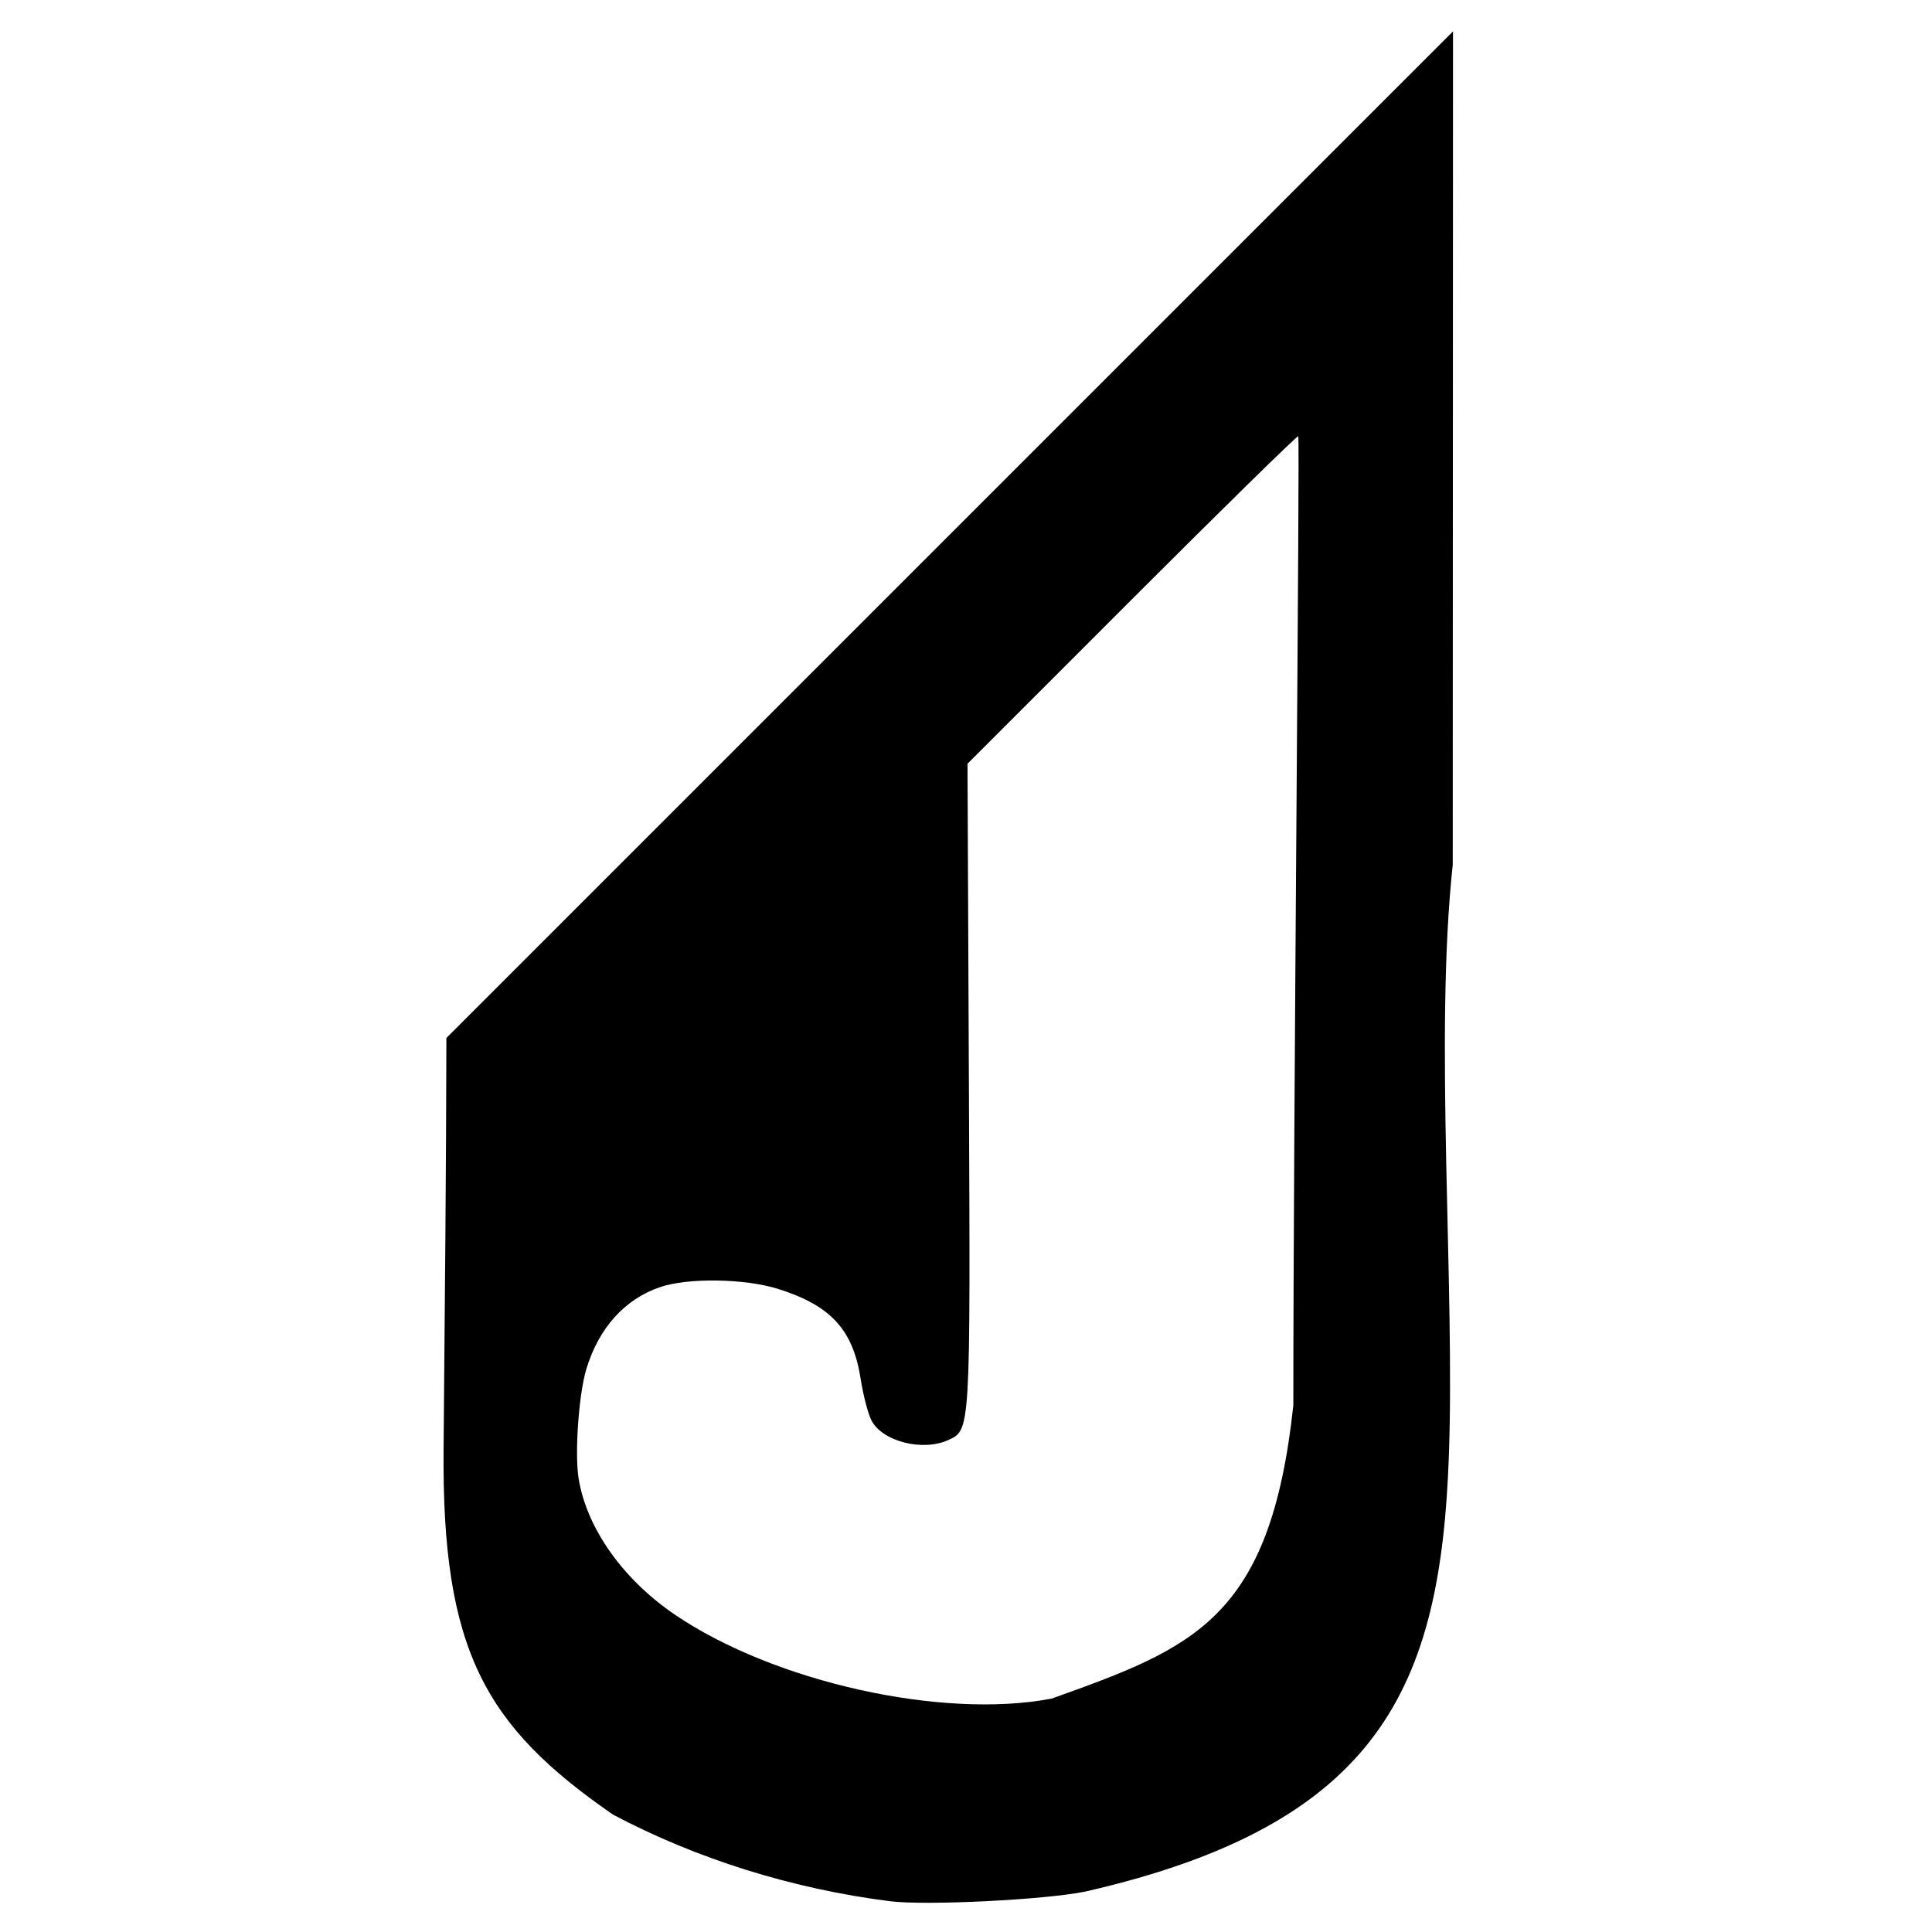 <?xml version="1.0" encoding="UTF-8" standalone="no"?>
<!-- Created with Inkscape (http://www.inkscape.org/) -->

<svg
   xmlns:dc="http://purl.org/dc/elements/1.1/"
   xmlns:cc="http://creativecommons.org/ns#"
   xmlns:rdf="http://www.w3.org/1999/02/22-rdf-syntax-ns#"
   xmlns:svg="http://www.w3.org/2000/svg"
   xmlns="http://www.w3.org/2000/svg"
   xmlns:sodipodi="http://sodipodi.sourceforge.net/DTD/sodipodi-0.dtd"
   xmlns:inkscape="http://www.inkscape.org/namespaces/inkscape"
   id="svg2985"
   version="1.1"
   inkscape:version="0.48.5 r10040"
   width="64"
   height="64"
   sodipodi:docname="JudyIcon.svg"
   inkscape:export-filename="D:\Metroidvania\Judy\IDE\images\icon128.png"
   inkscape:export-xdpi="180"
   inkscape:export-ydpi="180">
  <defs
     id="defs2989" />
  <sodipodi:namedview
     pagecolor="#ffffff"
     bordercolor="#666666"
     borderopacity="1"
     objecttolerance="10"
     gridtolerance="10"
     guidetolerance="10"
     inkscape:pageopacity="0"
     inkscape:pageshadow="2"
     inkscape:window-width="1638"
     inkscape:window-height="860"
     id="namedview2987"
     showgrid="false"
     inkscape:zoom="7.44"
     inkscape:cx="34.934577"
     inkscape:cy="32.732721"
     inkscape:window-x="-8"
     inkscape:window-y="-8"
     inkscape:window-maximized="1"
     inkscape:current-layer="svg2985" />
  <path
     style="fill:#000000;stroke:none"
     d="m 29.488,62.981 c -3.228,-0.407 -6.398,-1.397 -9.179,-2.868 -4.243,-2.931 -5.673,-5.435 -5.615,-12.1 0.042,-4.816 0.088,-9.5 0.093,-13.628 L 31.46,17.712 48.133,1.039 48.124,28.649 c -0.616,5.684 0.08,13.917 -0.13,19.626 -0.279,7.583 -2.259,12.148 -12.038,14.385 -1.343,0.275 -5.286,0.47 -6.469,0.321 z m 5.344,-6.711 c 4.714,-1.685 7.251,-2.631 8.011,-9.716 0.001,-9.525 0.222,-32.104 0.163,-32.104 -0.06,0 -2.549,2.441 -5.532,5.425 l -5.424,5.425 0.046,10.674 c 0.05,11.497 0.056,11.393 -0.687,11.731 -0.848,0.386 -2.182,0.044 -2.54,-0.651 -0.115,-0.223 -0.277,-0.844 -0.359,-1.379 -0.253,-1.631 -0.995,-2.436 -2.751,-2.983 -1.094,-0.341 -2.976,-0.368 -3.89,-0.056 -1.175,0.4 -2.035,1.356 -2.446,2.717 -0.252,0.835 -0.39,2.797 -0.256,3.623 0.269,1.65 1.463,3.339 3.193,4.514 3.285,2.231 8.852,3.471 12.472,2.779 l 0,0 z"
     id="path2999"
     inkscape:connector-curvature="0"
     sodipodi:nodetypes="ccsccccscccccsscsssssssssccc" />
</svg>

